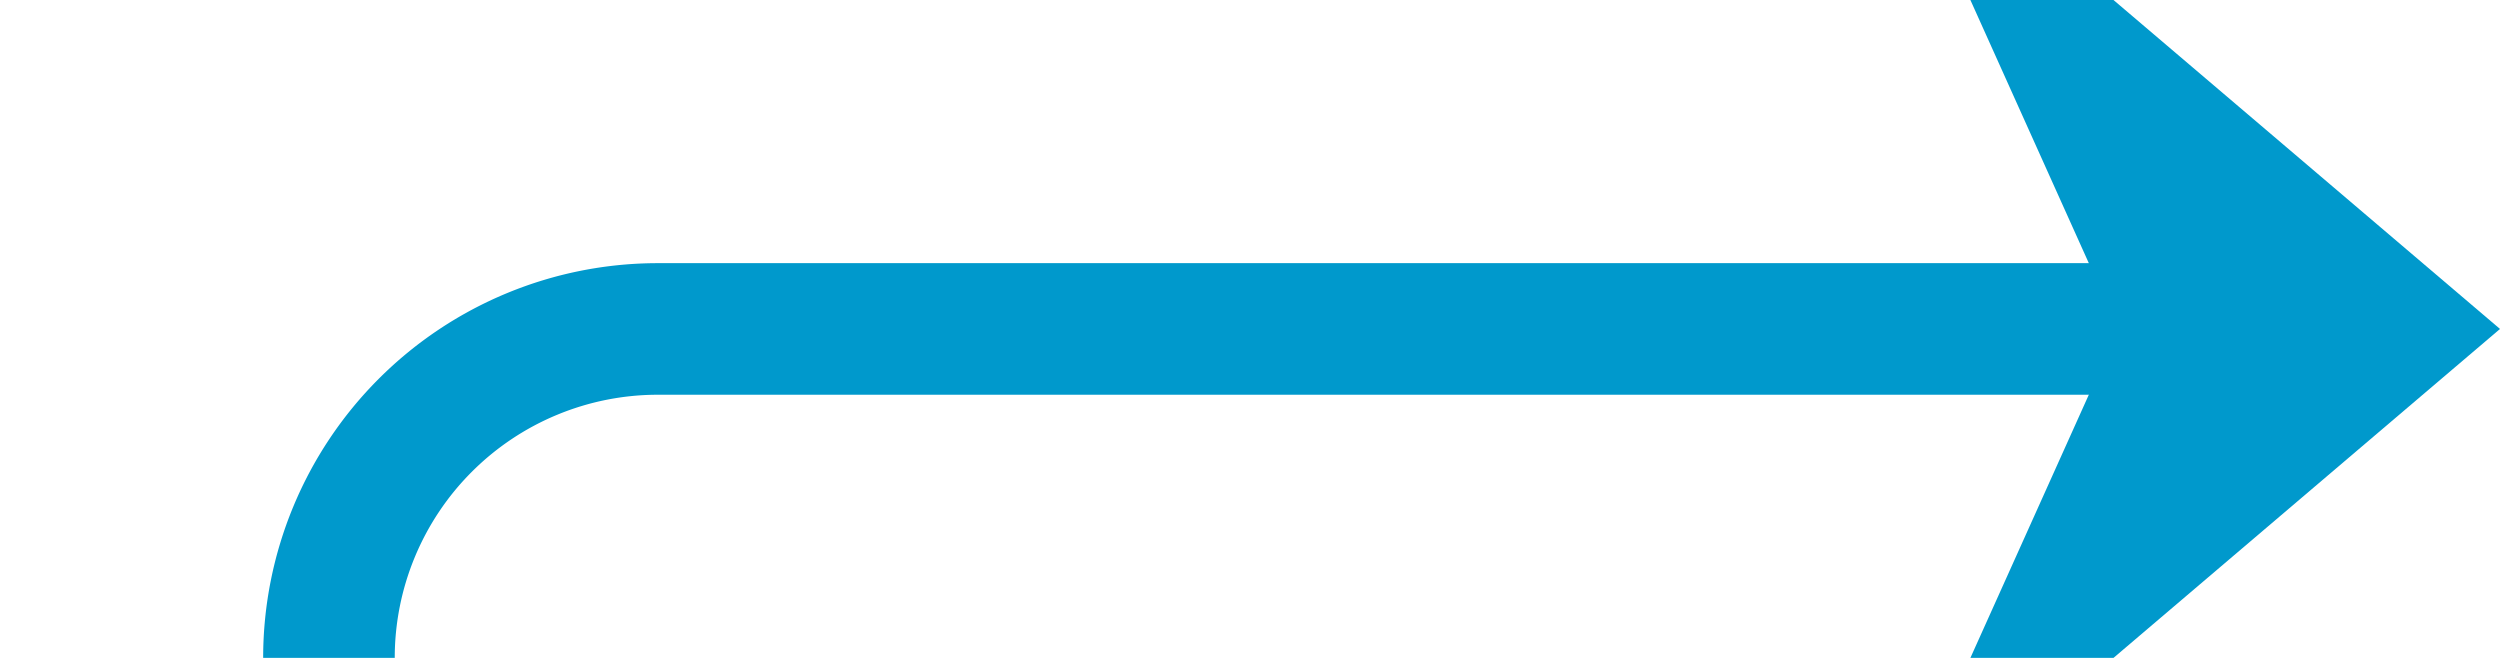 ﻿<?xml version="1.0" encoding="utf-8"?>
<svg version="1.1" xmlns:xlink="http://www.w3.org/1999/xlink" width="38px" height="10px" preserveAspectRatio="xMinYMid meet" viewBox="1195 151  38 8" xmlns="http://www.w3.org/2000/svg">
  <path d="M 1181 312  L 1195 312  A 5 5 0 0 0 1200 307 L 1200 160  A 5 5 0 0 1 1205 155 L 1231 155  " stroke-width="2" stroke="#0099cc" fill="none" />
  <path d="M 1182.5 308.5  A 3.5 3.5 0 0 0 1179 312 A 3.5 3.5 0 0 0 1182.5 315.5 A 3.5 3.5 0 0 0 1186 312 A 3.5 3.5 0 0 0 1182.5 308.5 Z M 1223.6 163  L 1233 155  L 1223.6 147  L 1227.2 155  L 1223.6 163  Z " fill-rule="nonzero" fill="#0099cc" stroke="none" />
</svg>